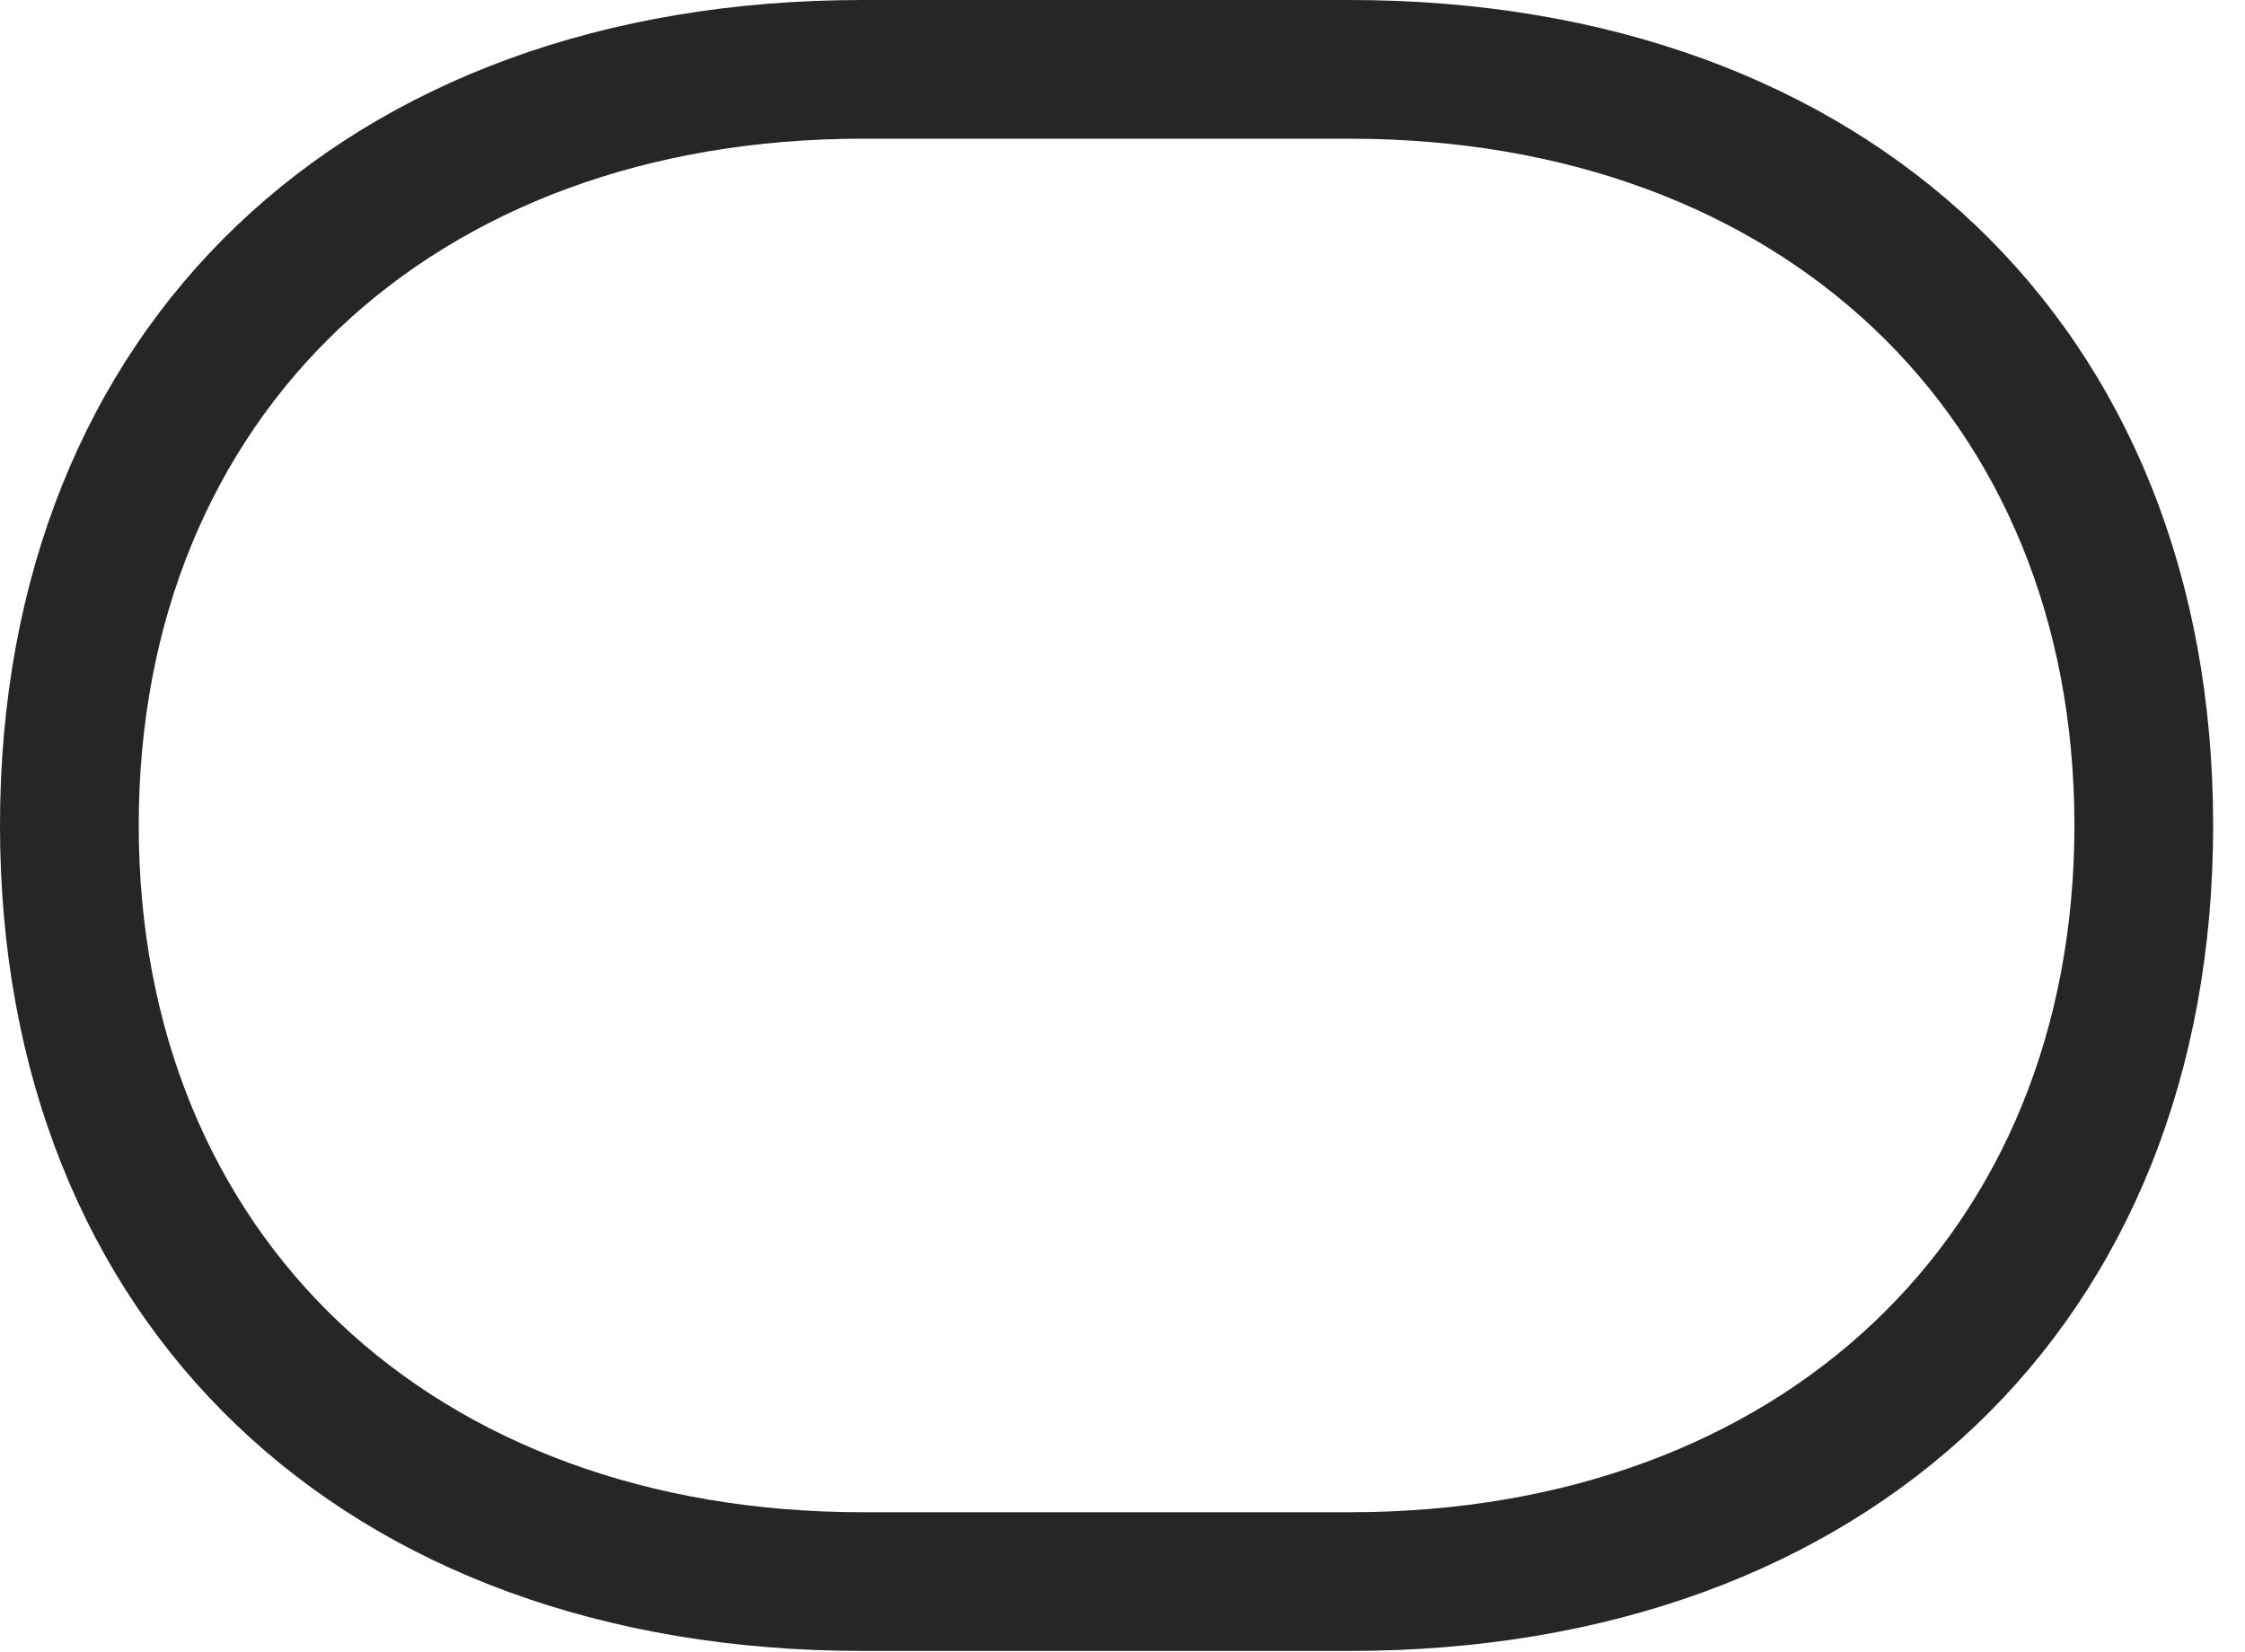 <?xml version="1.0" encoding="UTF-8"?>
<!--Generator: Apple Native CoreSVG 341-->
<!DOCTYPE svg
PUBLIC "-//W3C//DTD SVG 1.1//EN"
       "http://www.w3.org/Graphics/SVG/1.1/DTD/svg11.dtd">
<svg version="1.1" xmlns="http://www.w3.org/2000/svg" xmlns:xlink="http://www.w3.org/1999/xlink" viewBox="0 0 25.439 18.721">
 <g>
  <rect height="18.721" opacity="0" width="25.439" x="0" y="0"/>
  <path d="M0 9.355C0 15.01 3.896 18.711 9.775 18.711L15.293 18.711C21.172 18.711 25.078 15.01 25.078 9.355C25.078 3.701 21.172 0 15.293 0L9.775 0C3.896 0 0 3.701 0 9.355ZM1.572 9.355C1.572 4.707 4.902 1.572 9.775 1.572L15.293 1.572C20.176 1.572 23.506 4.707 23.506 9.355C23.506 14.004 20.176 17.139 15.293 17.139L9.775 17.139C4.902 17.139 1.572 14.004 1.572 9.355Z" fill="black" fill-opacity="0.85"/>
 </g>
</svg>
